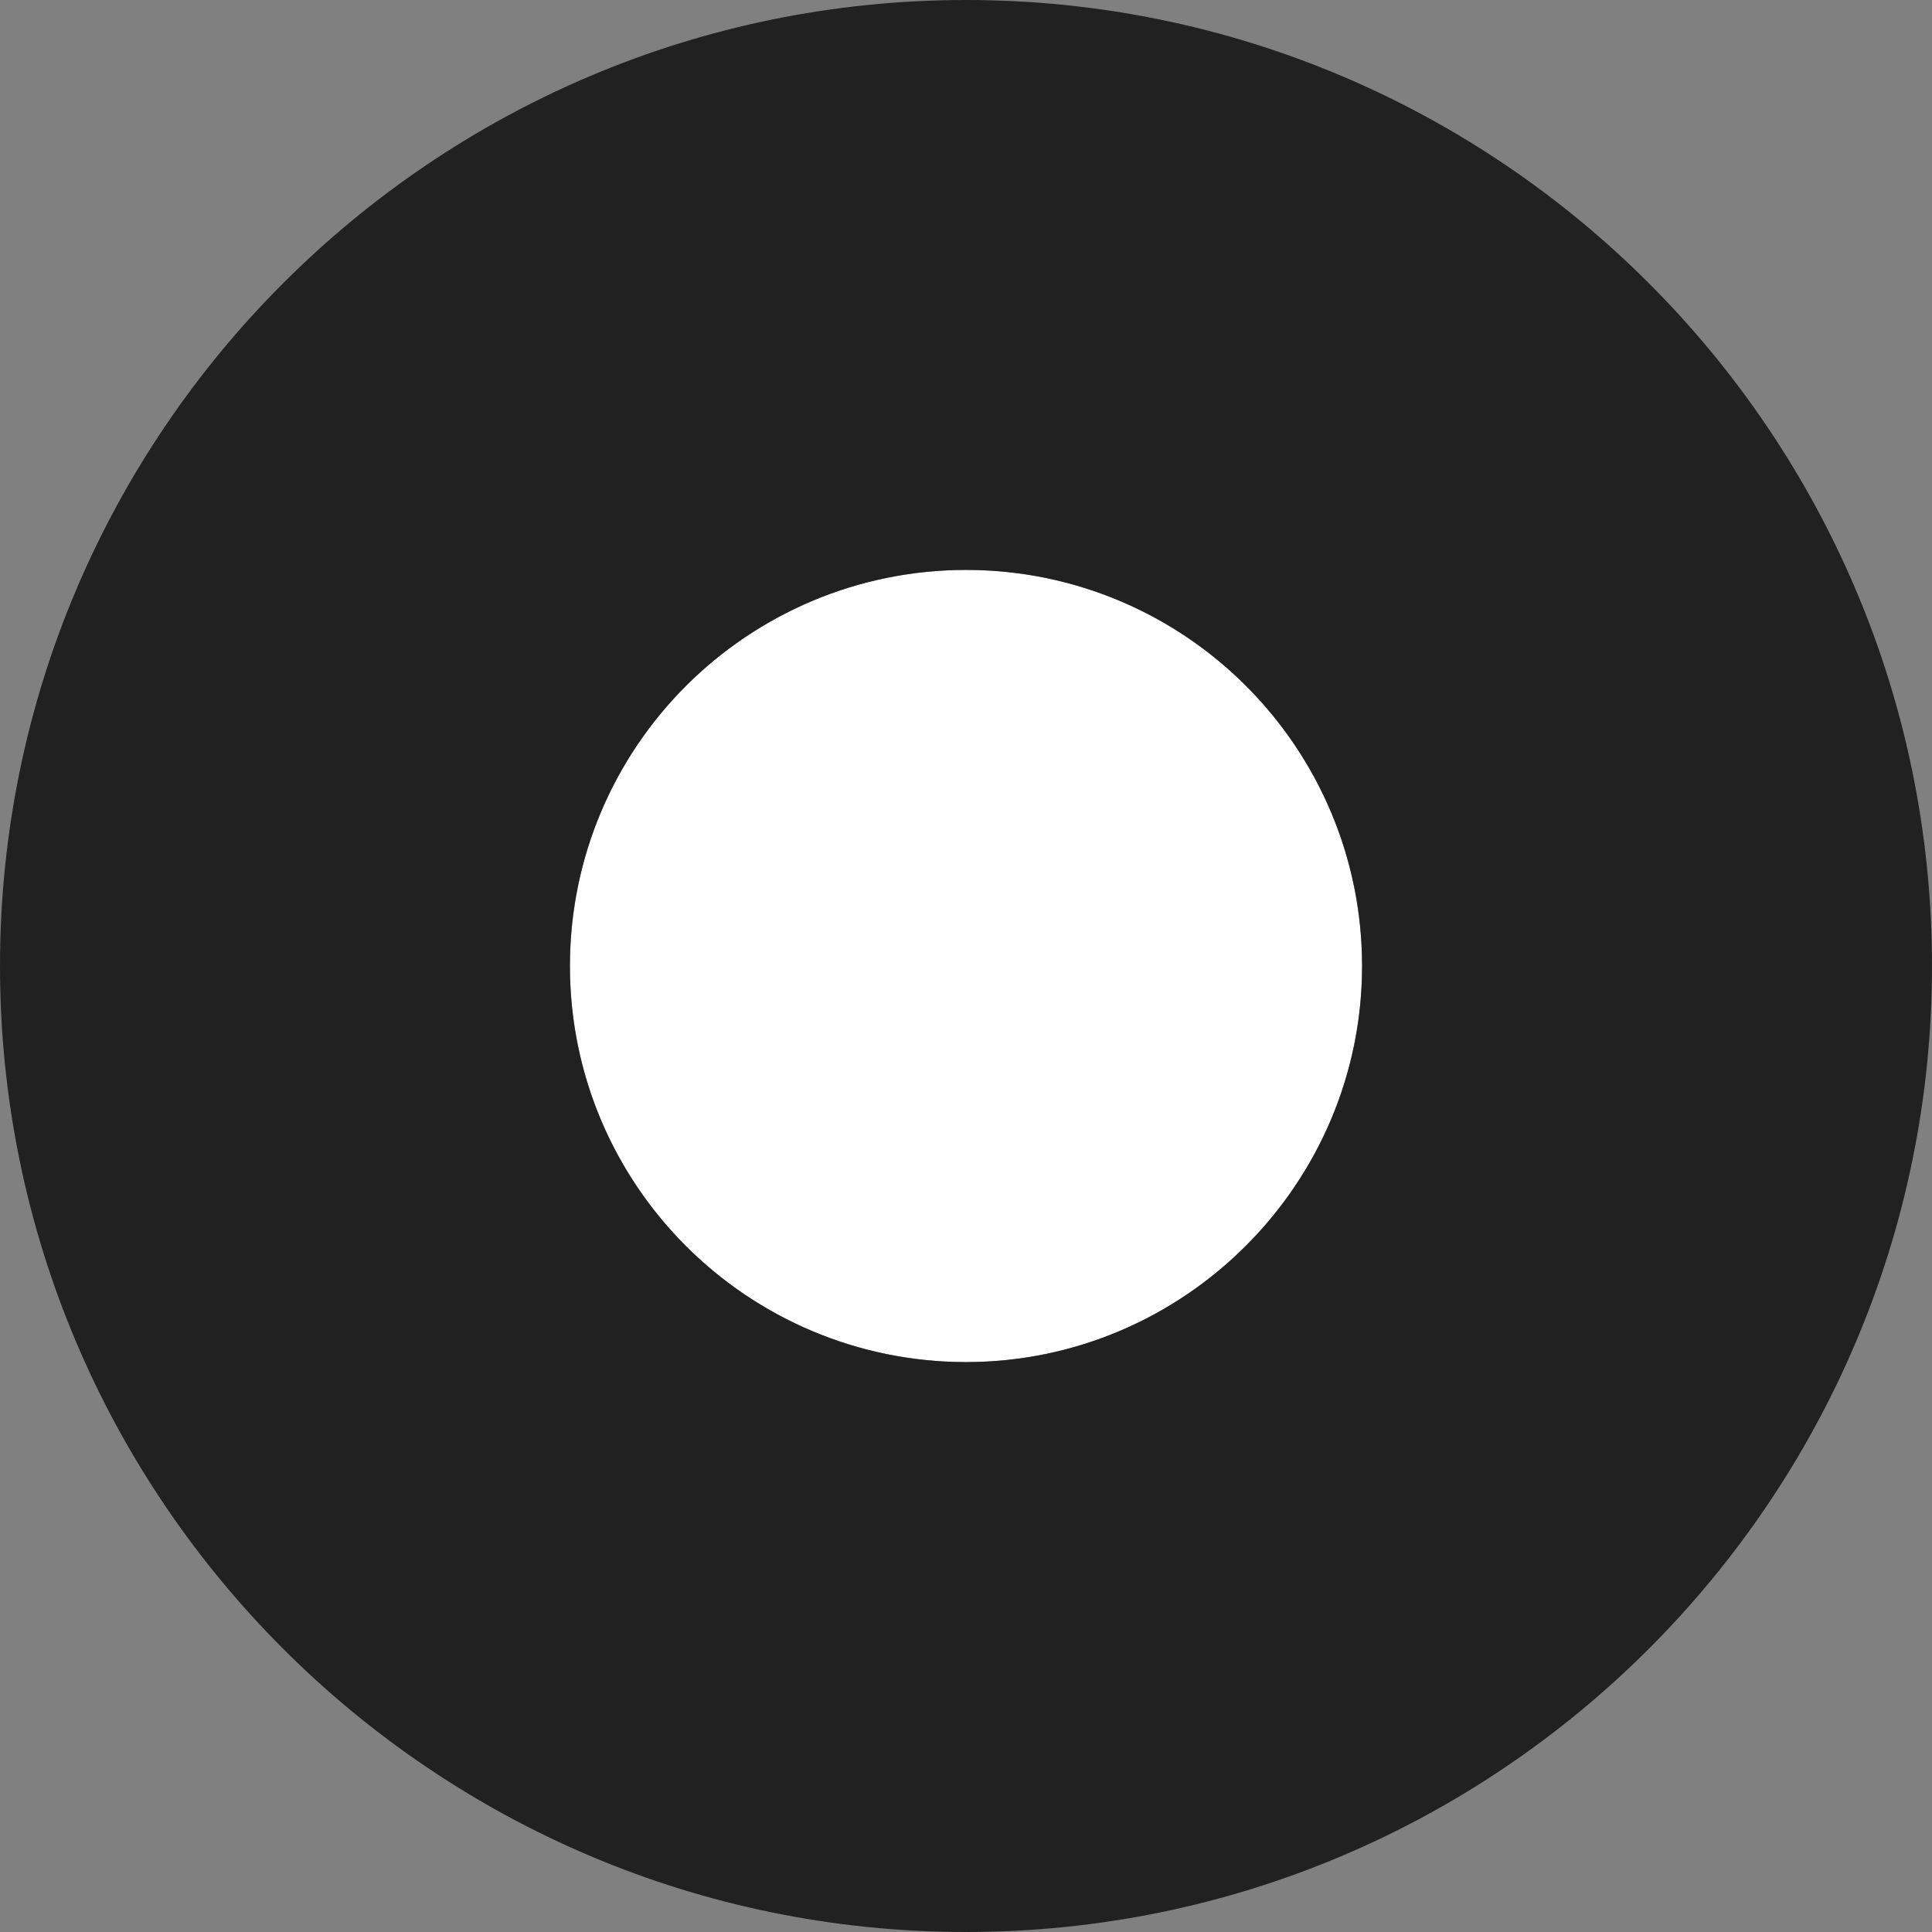 <?xml version="1.0" encoding="UTF-8"?>
<svg id="_レイヤー_2" data-name="レイヤー 2" xmlns="http://www.w3.org/2000/svg" viewBox="0 0 13.56 13.56">
  <rect x="0" y="0" width="13.56" height="13.56" fill="#808080" stroke="none"/>
  <defs>
    <style>
      .cls-1 {
        fill: #fff;
      }

      .cls-2 {
        fill: #212121;
      }
    </style>
  </defs>
  <g id="_レイヤー_1-2" data-name="レイヤー 1">
    <g>
      <circle class="cls-1" cx="6.78" cy="6.78" r="2.78"/>
      <path class="cls-2" d="M6.78,4c1.54,0,2.78,1.25,2.78,2.78s-1.25,2.78-2.78,2.78-2.78-1.24-2.78-2.78,1.25-2.78,2.78-2.78M6.78,0C3.04,0,0,3.04,0,6.78s3.04,6.78,6.78,6.78,6.78-3.04,6.78-6.78S10.52,0,6.78,0h0Z"/>
    </g>
  </g>
</svg>